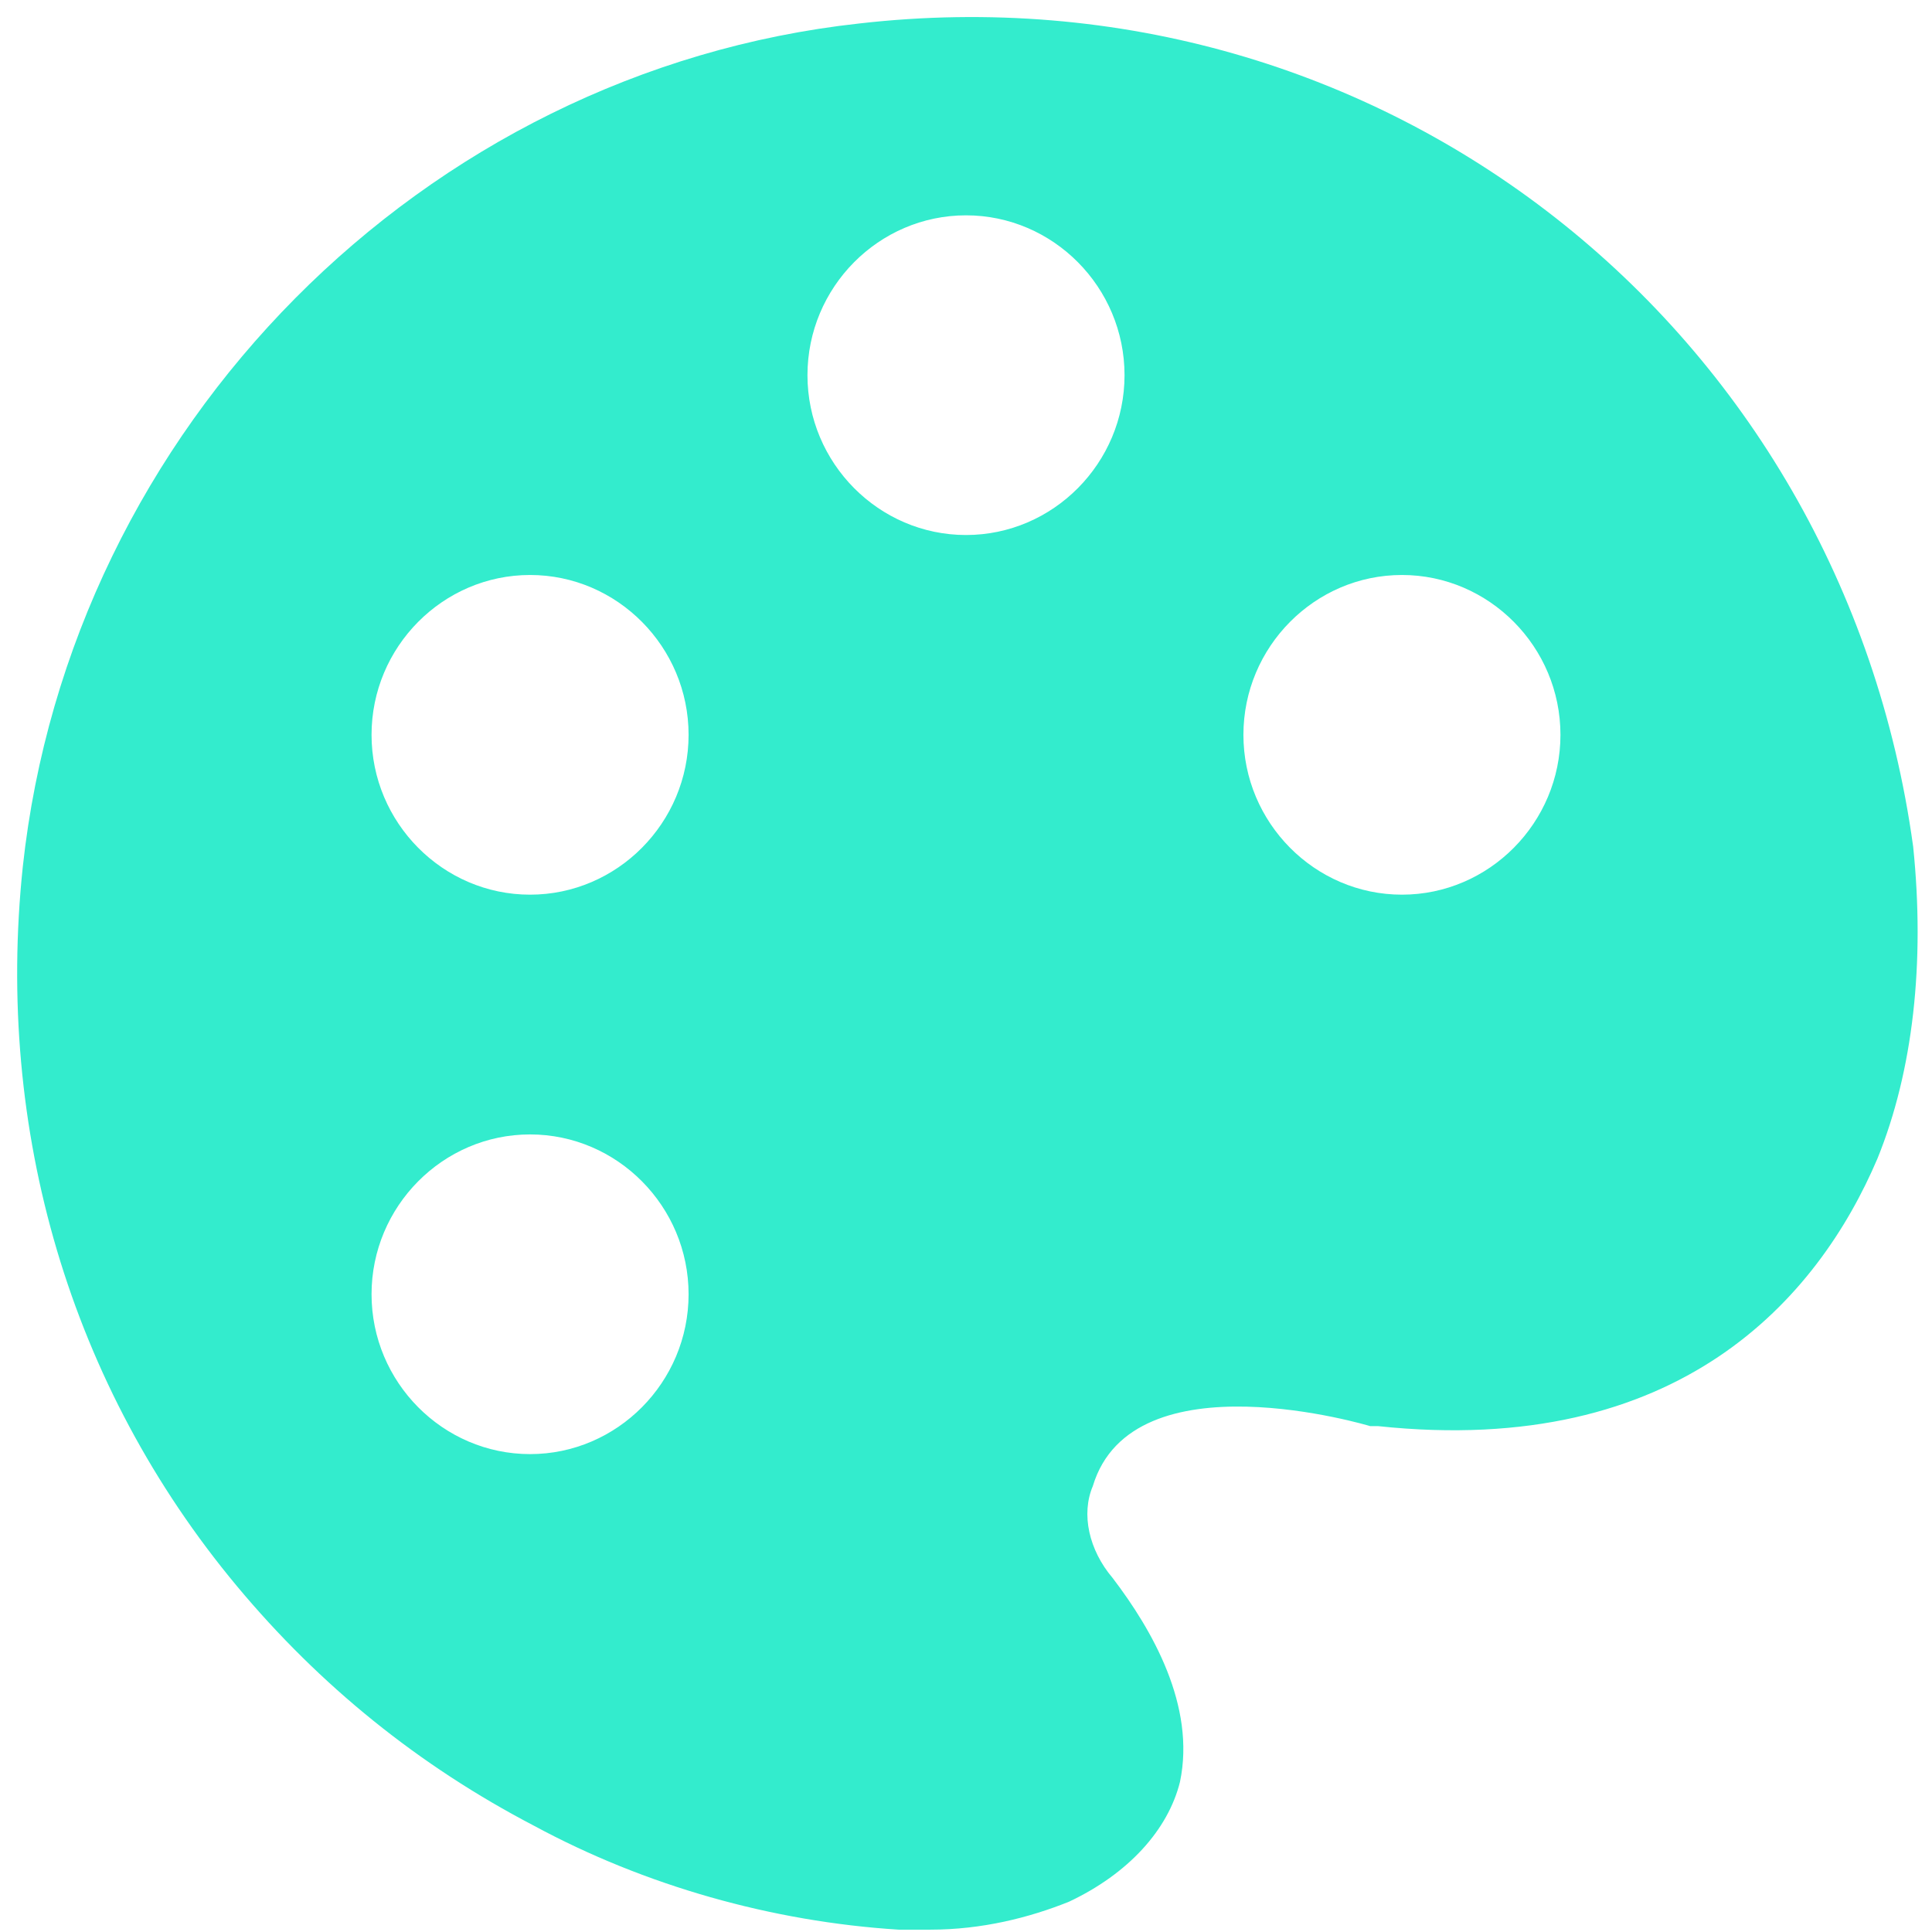 <svg width="90" height="90" viewBox="0 0 90 90" fill="none" xmlns="http://www.w3.org/2000/svg">
<g clip-path="url(#clip0_11_180)">
<path d="M89.123 39.443C85.8 15.243 64.385 -1.697 40.015 1.095C19.708 3.329 3.277 19.897 1.062 40.374C-0.231 52.66 3.277 64.574 11.031 73.881C14.908 78.535 19.523 82.258 24.877 85.051C30.046 87.843 35.954 89.518 41.862 89.891C42.415 89.891 42.785 89.891 43.339 89.891C45.739 89.891 47.954 89.332 49.8 88.588C52.569 87.284 54.415 85.237 54.969 83.003C55.708 79.466 53.677 75.929 51.831 73.509C50.723 72.206 50.354 70.531 50.908 69.228C52.754 63.084 63.831 66.435 63.831 66.435H64.2C78.231 67.924 84.692 60.478 87.462 53.963C89.123 49.867 89.677 44.841 89.123 39.443ZM24.692 67.738C20.631 67.738 17.308 64.388 17.308 60.292C17.308 56.197 20.631 52.846 24.692 52.846C28.754 52.846 32.077 56.197 32.077 60.292C32.077 64.388 28.754 67.738 24.692 67.738ZM24.692 41.677C20.631 41.677 17.308 38.326 17.308 34.231C17.308 30.135 20.631 26.785 24.692 26.785C28.754 26.785 32.077 30.135 32.077 34.231C32.077 38.326 28.754 41.677 24.692 41.677ZM45 24.923C40.938 24.923 37.615 21.572 37.615 17.477C37.615 13.381 40.938 10.031 45 10.031C49.062 10.031 52.385 13.381 52.385 17.477C52.385 21.572 49.062 24.923 45 24.923ZM65.308 41.677C61.246 41.677 57.923 38.326 57.923 34.231C57.923 30.135 61.246 26.785 65.308 26.785C69.369 26.785 72.692 30.135 72.692 34.231C72.692 38.326 69.369 41.677 65.308 41.677Z" fill="#33ECCD"/>
</g>
<defs>
<clipPath id="clip0_11_180">
<rect width="90" height="90" fill="white"/>
</clipPath>
</defs>
</svg>

